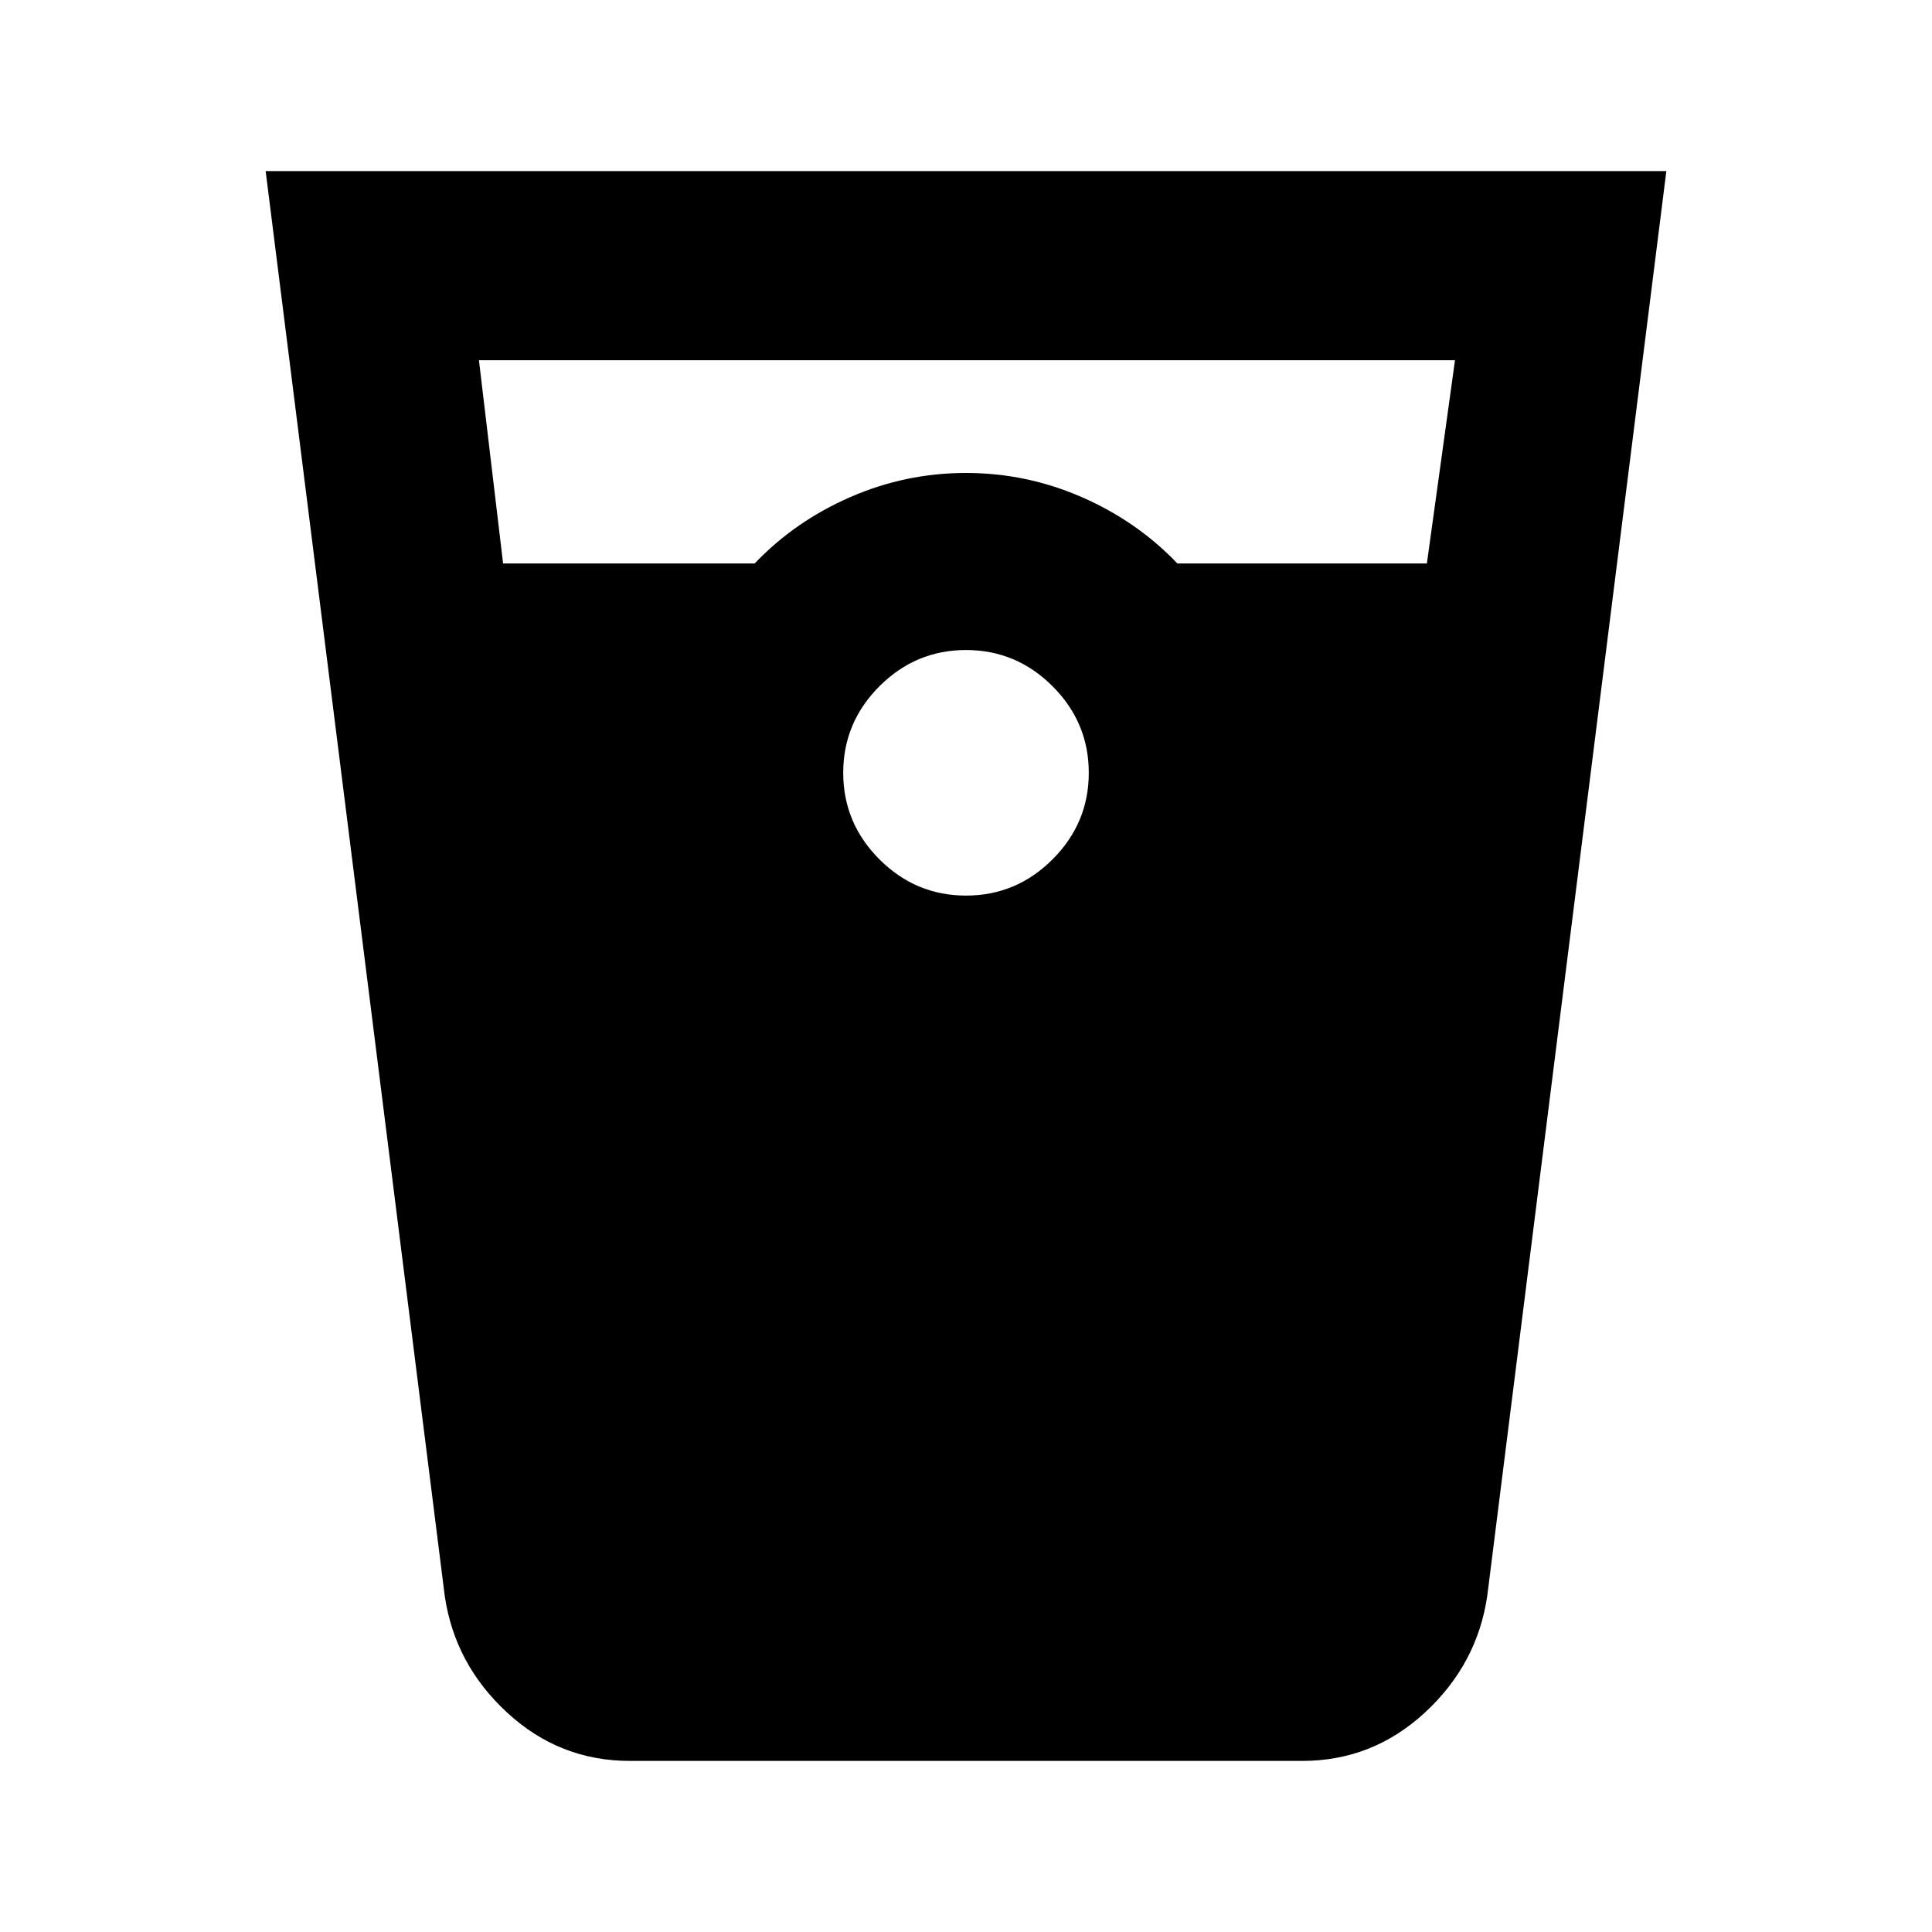 <svg xmlns="http://www.w3.org/2000/svg" height="20" width="20"><path d="M6.521 18.229q-.729 0-1.271-.5-.542-.5-.646-1.208L2.75 1.771h14.5l-1.854 14.75q-.104.708-.646 1.208t-1.271.5ZM5.208 5.833h2.604q.417-.437.99-.687.573-.25 1.198-.25t1.198.25q.573.25.99.687h2.583l.291-2.104H4.958ZM10 9.271q.521 0 .896-.375T11.271 8q0-.521-.375-.896T10 6.729q-.521 0-.896.375T8.729 8q0 .521.375.896t.896.375Z"/></svg>
